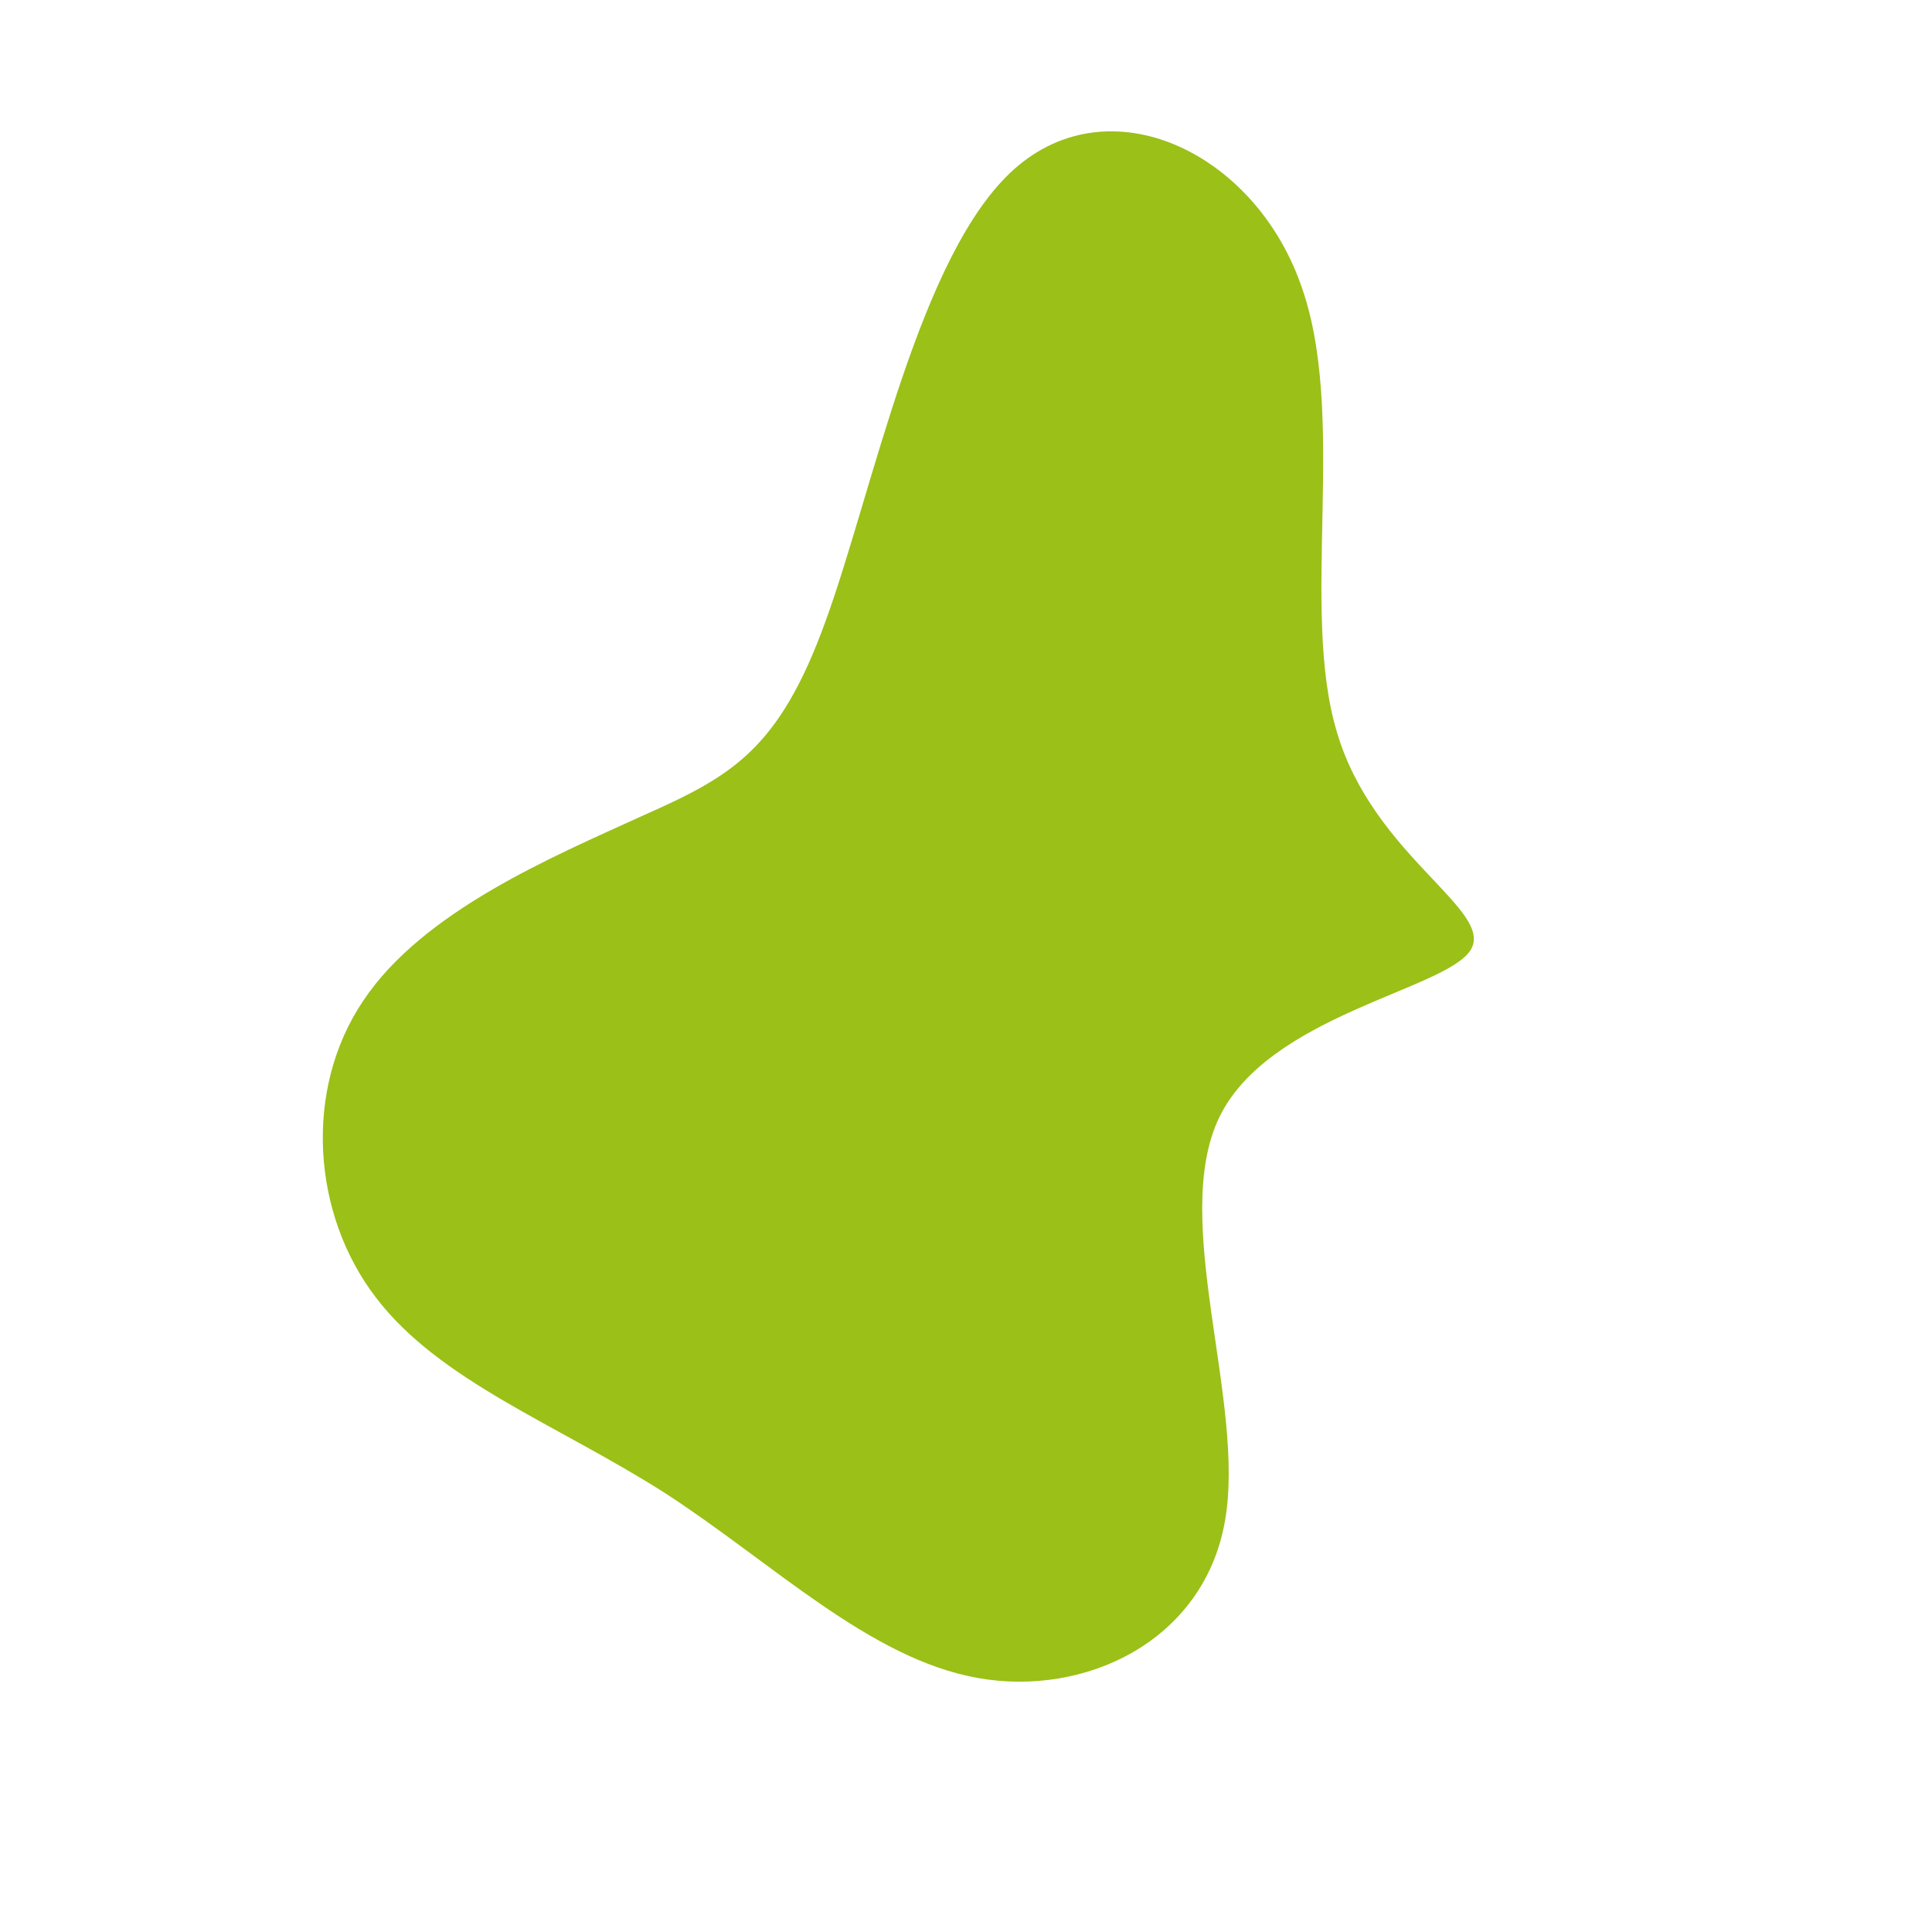 <?xml version="1.0" standalone="no"?>
<svg viewBox="0 0 200 200" xmlns="http://www.w3.org/2000/svg">
  <path fill="#9BC017" d="M34.6,-70.7C39.6,-57.2,34.5,-37.1,38.4,-24.2C42.2,-11.3,54.9,-5.7,52.2,-1.6C49.5,2.5,31.3,5.1,26.2,15.7C21.1,26.4,29,45.2,26.8,57.5C24.6,69.9,12.3,75.7,1.2,73.7C-10,71.7,-20,61.8,-31.1,54.6C-42.2,47.5,-54.5,43,-61.1,34.3C-67.7,25.7,-68.6,12.8,-62.4,3.6C-56.2,-5.7,-42.8,-11.3,-33.6,-15.5C-24.4,-19.6,-19.4,-22.2,-14.5,-35.8C-9.6,-49.3,-4.8,-73.8,5,-82.5C14.9,-91.3,29.7,-84.3,34.6,-70.7Z" transform="translate(100 100)" />
</svg>
